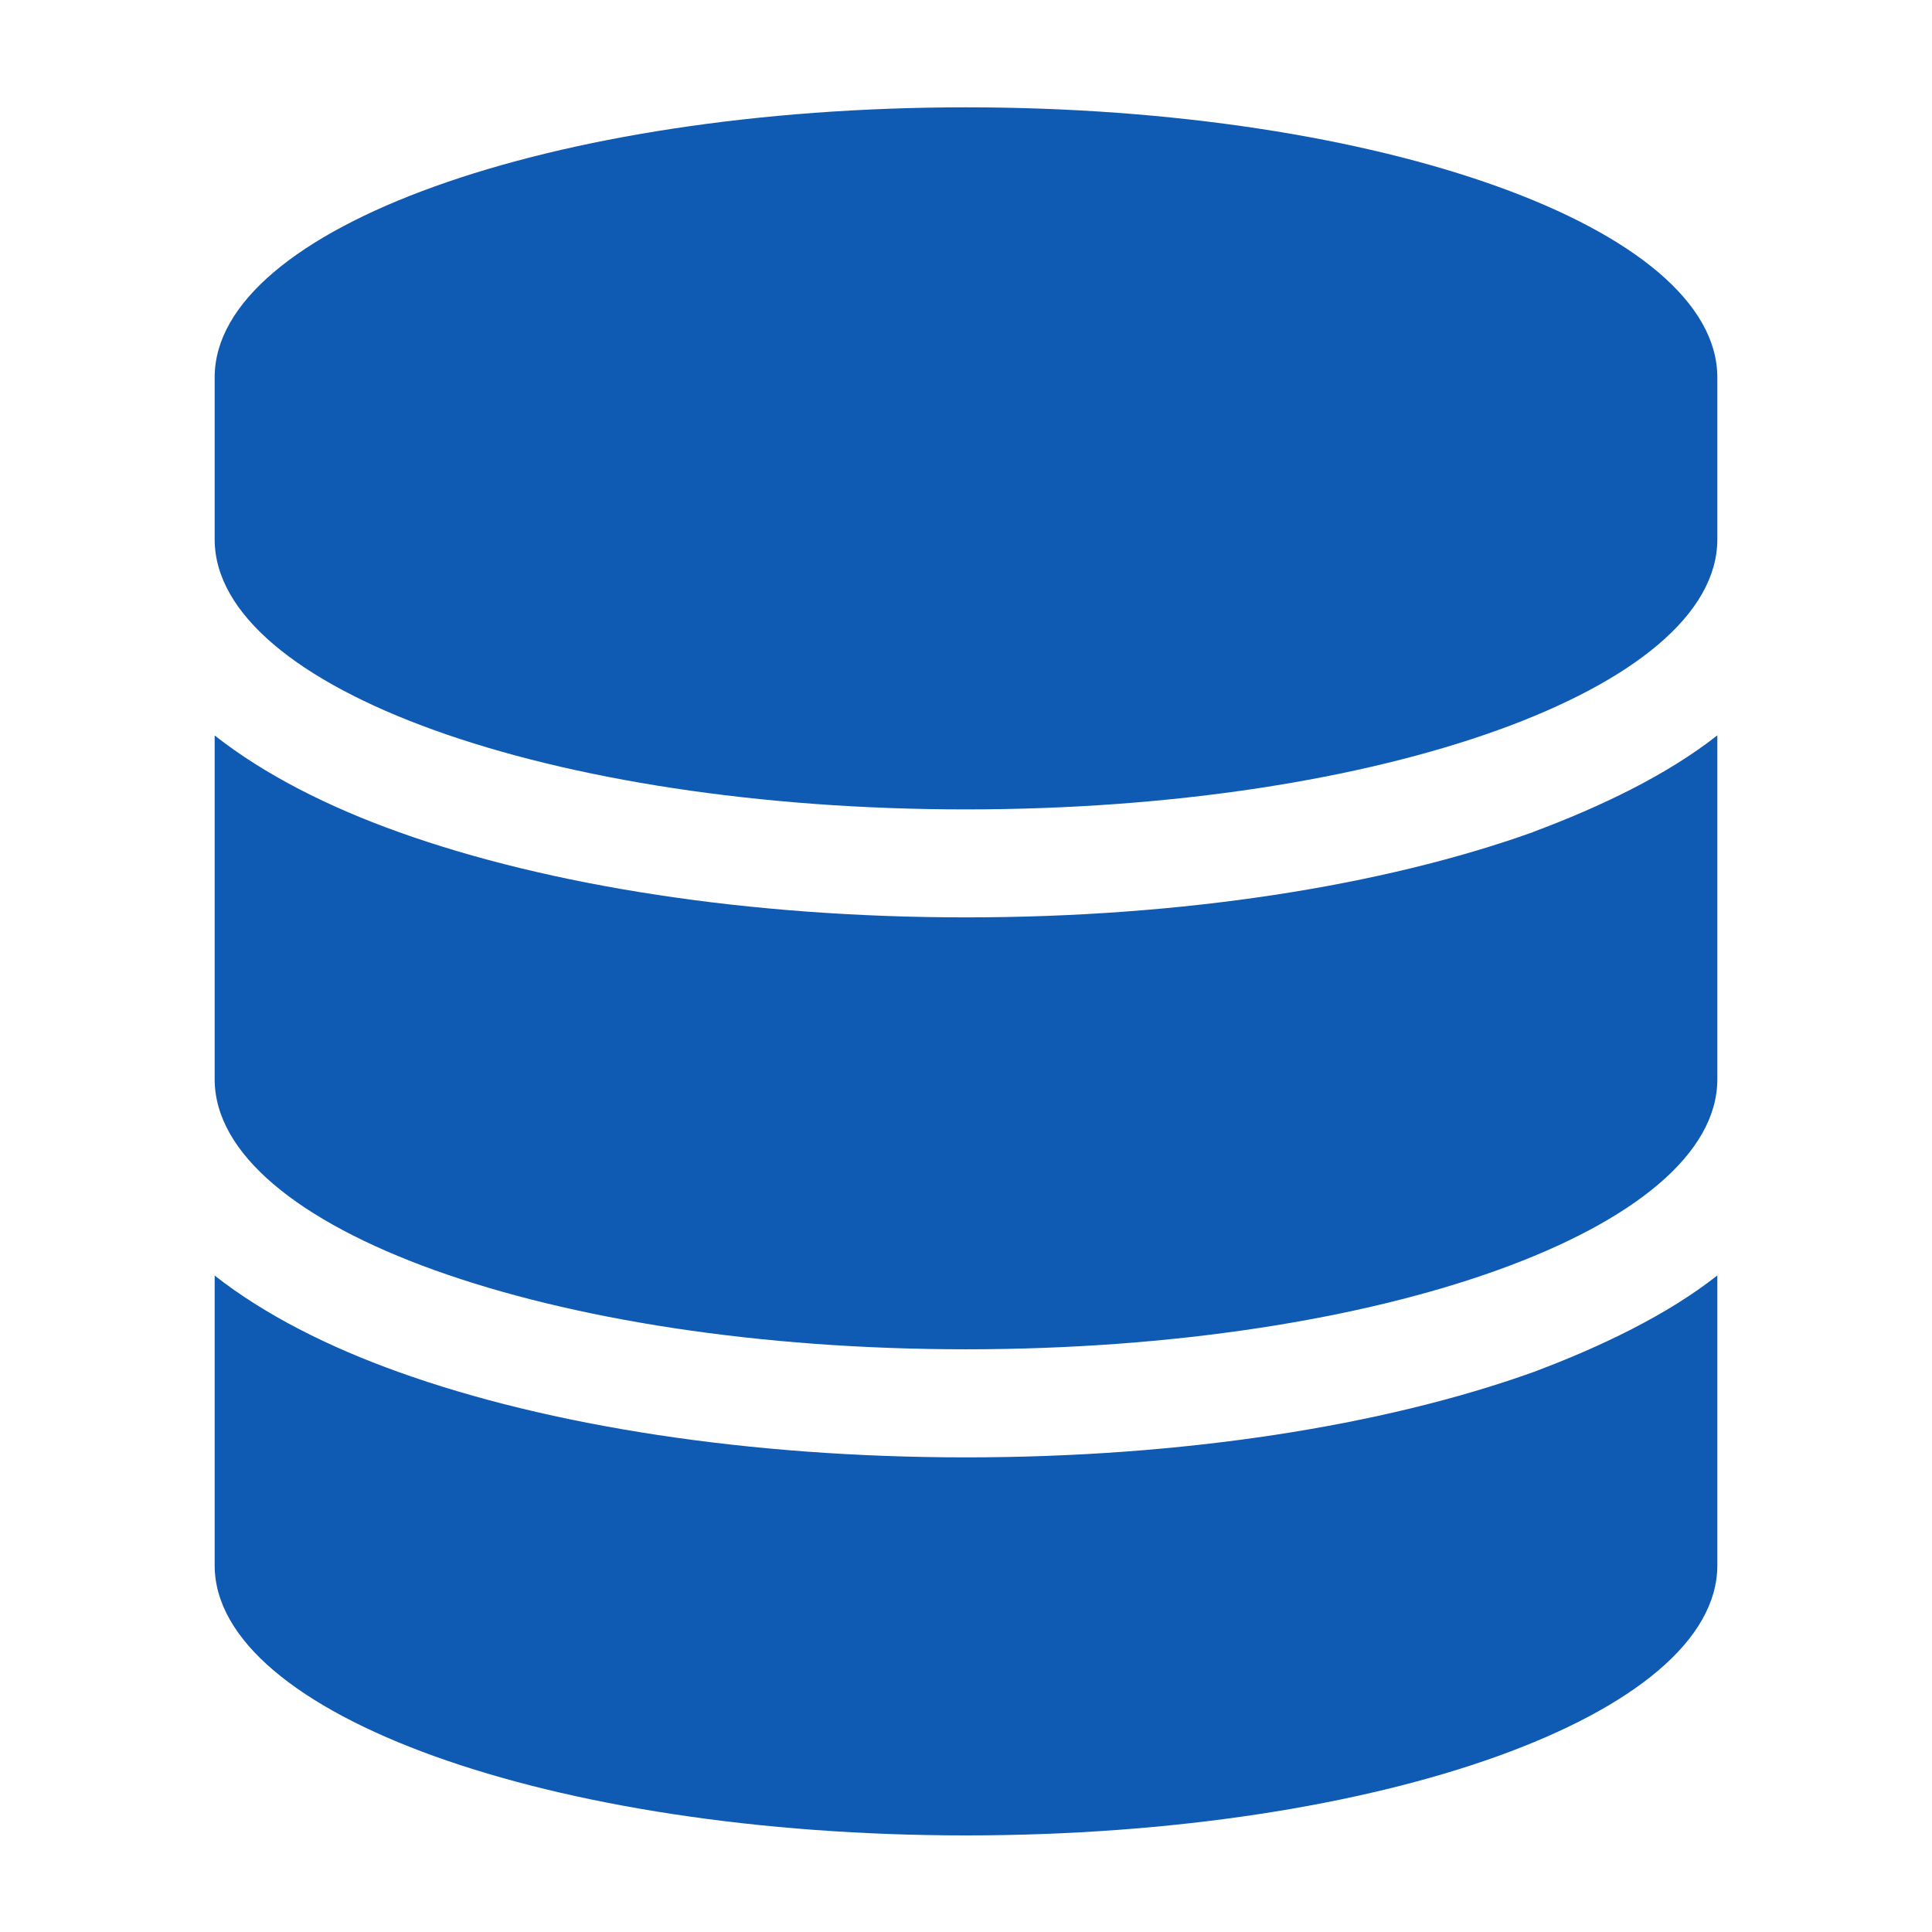 <svg width="18" height="18" viewBox="0 0 18 18" fill="none" xmlns="http://www.w3.org/2000/svg">
    <path d="M16 3.516v1.509c0 1.39-3.134 2.516-7 2.516S2 6.415 2 5.025v-1.51C2 2.127 5.134 1 9 1s7 1.126 7 2.516zM14.287 7.75c.622-.232 1.247-.531 1.713-.899v3.204c0 1.39-3.134 2.516-7 2.516s-7-1.126-7-2.516V6.852c.467.368 1.063.667 1.714.9 1.4.502 3.27.795 5.286.795 2.016 0 3.884-.293 5.287-.796zM3.714 12.783c1.4.503 3.27.795 5.286.795 2.016 0 3.884-.292 5.287-.795.622-.233 1.247-.532 1.713-.9v2.701c0 1.39-3.134 2.516-7 2.516s-7-1.126-7-2.516v-2.7c.467.367 1.063.666 1.714.899z" fill="#0F5AB3"/>
</svg>
